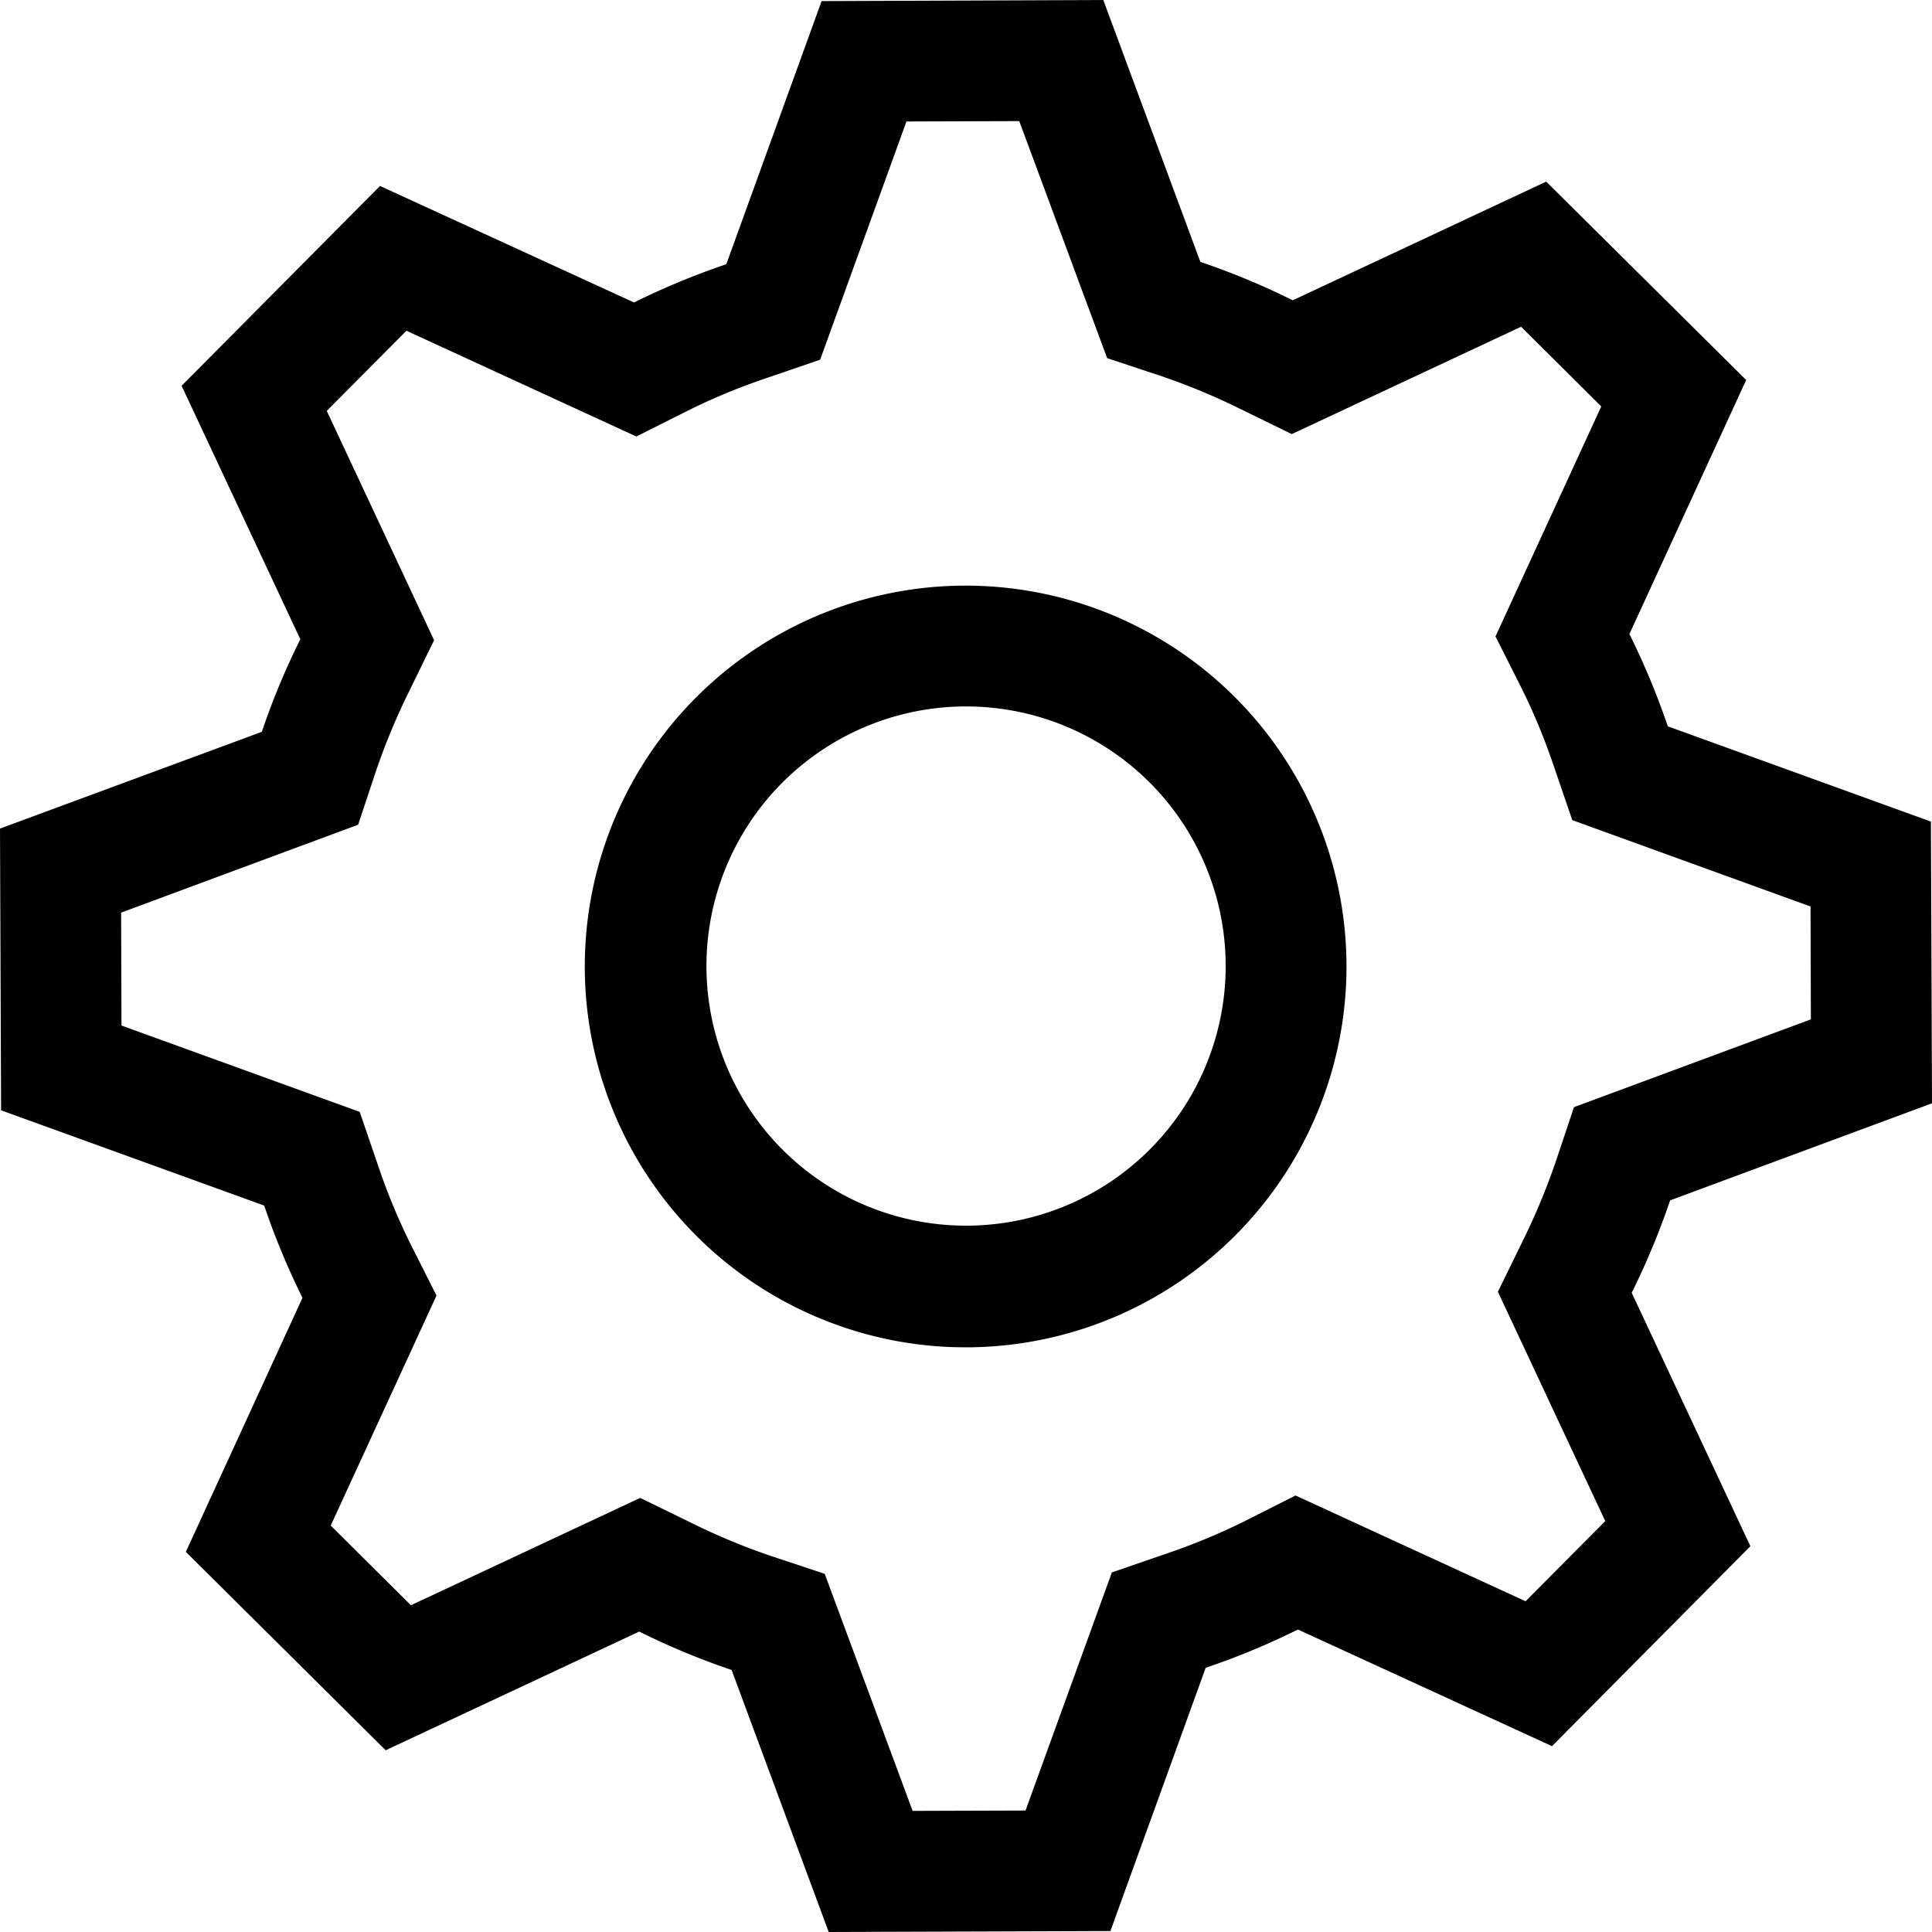 <svg id="icons" xmlns="http://www.w3.org/2000/svg" viewBox="0 0 16 16"><path d="M2.17 6.06L0 6.862l.009 2.333 2.179.789a6.153 6.153 0 0 0 .317.764l-.966 2.104 1.655 1.643 2.1-.983a6.105 6.105 0 0 0 .765.318L6.863 16l2.333-.008.789-2.18a6.162 6.162 0 0 0 .764-.317l2.104.966 1.643-1.656-.983-2.099a6.097 6.097 0 0 0 .318-.765L16 9.137l-.009-2.333-2.179-.789a6.149 6.149 0 0 0-.318-.764l.967-2.104-1.656-1.643-2.099.983a6.106 6.106 0 0 0-.765-.318L9.137 0 6.804.009l-.789 2.179a6.163 6.163 0 0 0-.764.317L3.147 1.54 1.504 3.195l.983 2.099a6.093 6.093 0 0 0-.318.765zm3.709 1.592a2.15 2.15 0 1 1 1.773 2.47 2.15 2.15 0 0 1-1.773-2.47zm.951 5.382l-.454-.151a5.436 5.436 0 0 1-.644-.268l-.43-.21-1.899.889-.664-.66.876-1.905-.216-.428a5.223 5.223 0 0 1-.265-.64l-.155-.453-1.973-.715-.003-.935 1.963-.728.151-.454a5.436 5.436 0 0 1 .268-.644l.21-.43-.889-1.899.66-.664 1.904.876.43-.216a5.223 5.223 0 0 1 .639-.265l.453-.155.715-1.973.934-.003.728 1.963.455.151a5.368 5.368 0 0 1 .644.268l.43.21 1.899-.889.664.66-.876 1.905.216.428a5.223 5.223 0 0 1 .265.64l.155.453 1.973.715.003.935-1.962.727-.152.454a5.45 5.45 0 0 1-.268.645l-.21.43.889 1.899-.66.664-1.905-.876-.428.216a5.223 5.223 0 0 1-.64.265l-.453.156-.715 1.972-.935.003zM7.998 4.85a3.154 3.154 0 1 0 .512.042 3.138 3.138 0 0 0-.512-.042z"/></svg>